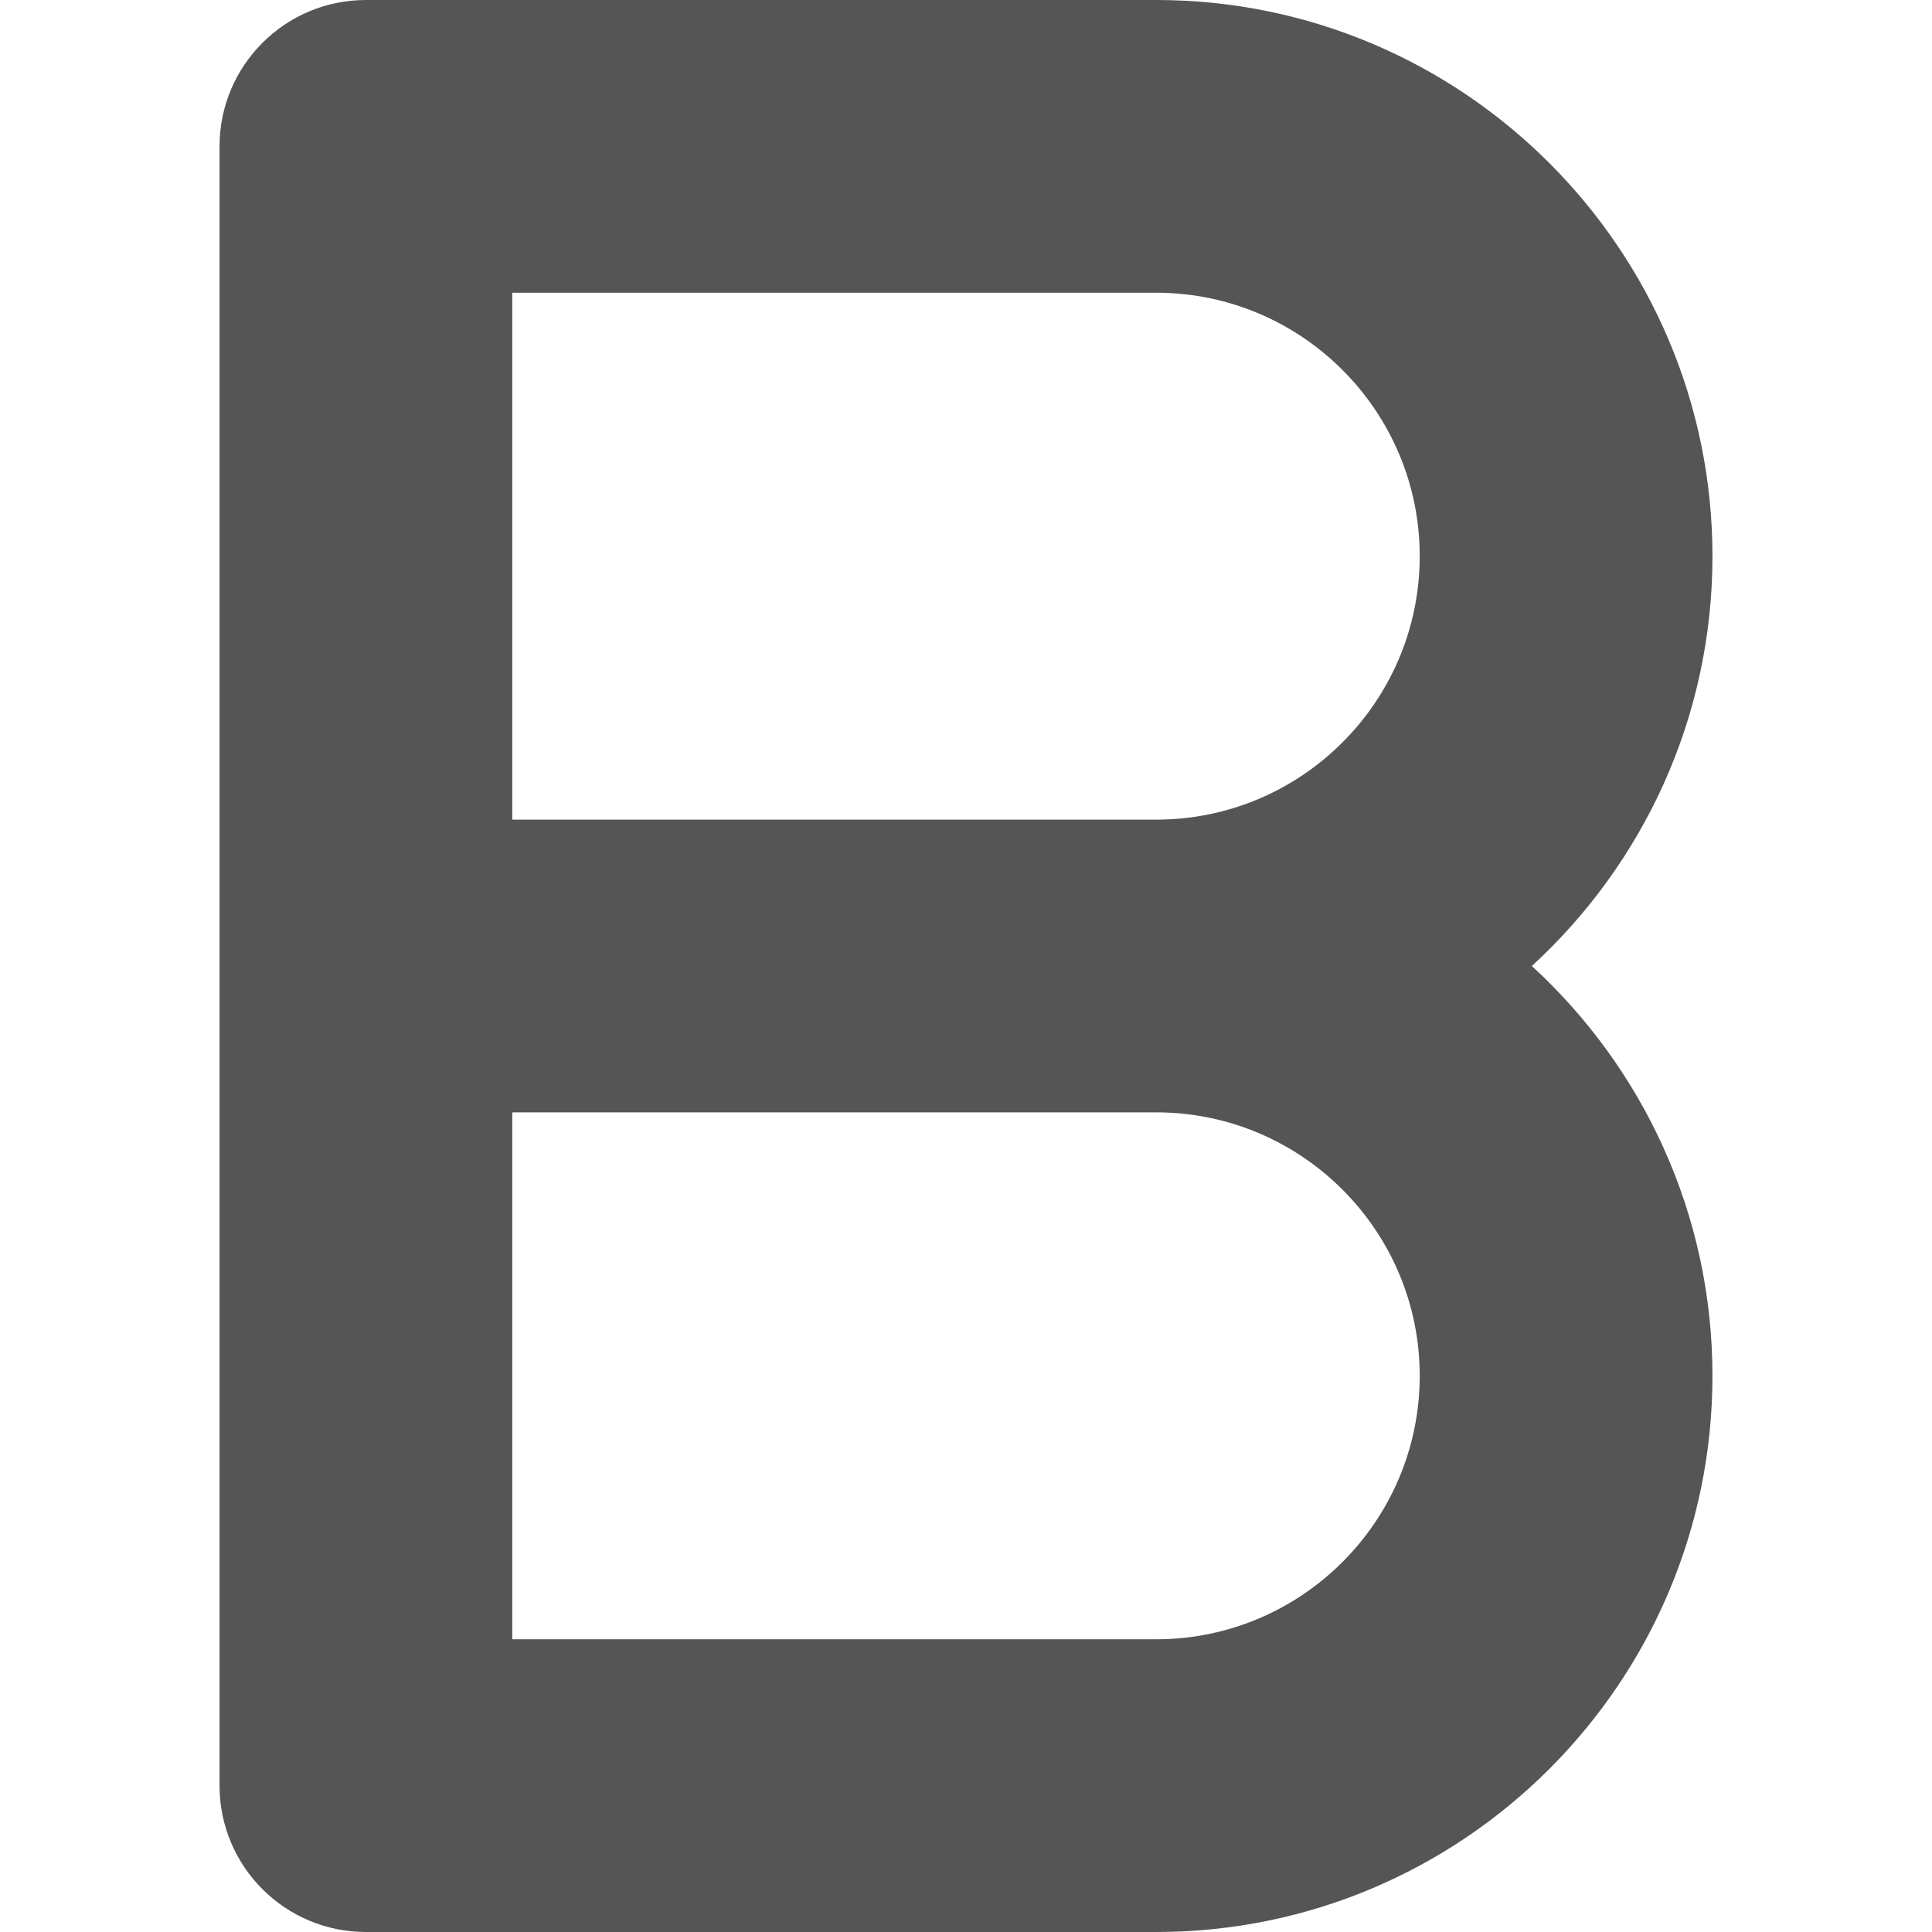 <?xml version="1.0" encoding="iso-8859-1"?>
<!-- Generator: Adobe Illustrator 18.0.0, SVG Export Plug-In . SVG Version: 6.00 Build 0)  -->
<!DOCTYPE svg PUBLIC "-//W3C//DTD SVG 1.1//EN" "http://www.w3.org/Graphics/SVG/1.1/DTD/svg11.dtd">
<svg version="1.1" id="Capa_1" xmlns="http://www.w3.org/2000/svg" xmlns:xlink="http://www.w3.org/1999/xlink" x="0px" y="0px"
	 fill="#555555" viewBox="0 0 264 264" style="enable-background:new 0 0 264 264;" xml:space="preserve">
<path d="M209.318,132C224.477,118.097,234,98.142,234,76c0-41.906-34.094-76-76-76H50C38.954,0,30,8.954,30,20v112v112
	c0,11.046,8.954,20,20,20h108c41.906,0,76-34.094,76-76C234,165.858,224.477,145.903,209.318,132z M70,40h88
	c19.851,0,36,16.149,36,36s-16.149,36-36,36H70V40z M158,224H70v-72h88c19.851,0,36,16.149,36,36S177.851,224,158,224z"/>
<g>
</g>
<g>
</g>
<g>
</g>
<g>
</g>
<g>
</g>
<g>
</g>
<g>
</g>
<g>
</g>
<g>
</g>
<g>
</g>
<g>
</g>
<g>
</g>
<g>
</g>
<g>
</g>
<g>
</g>
</svg>

